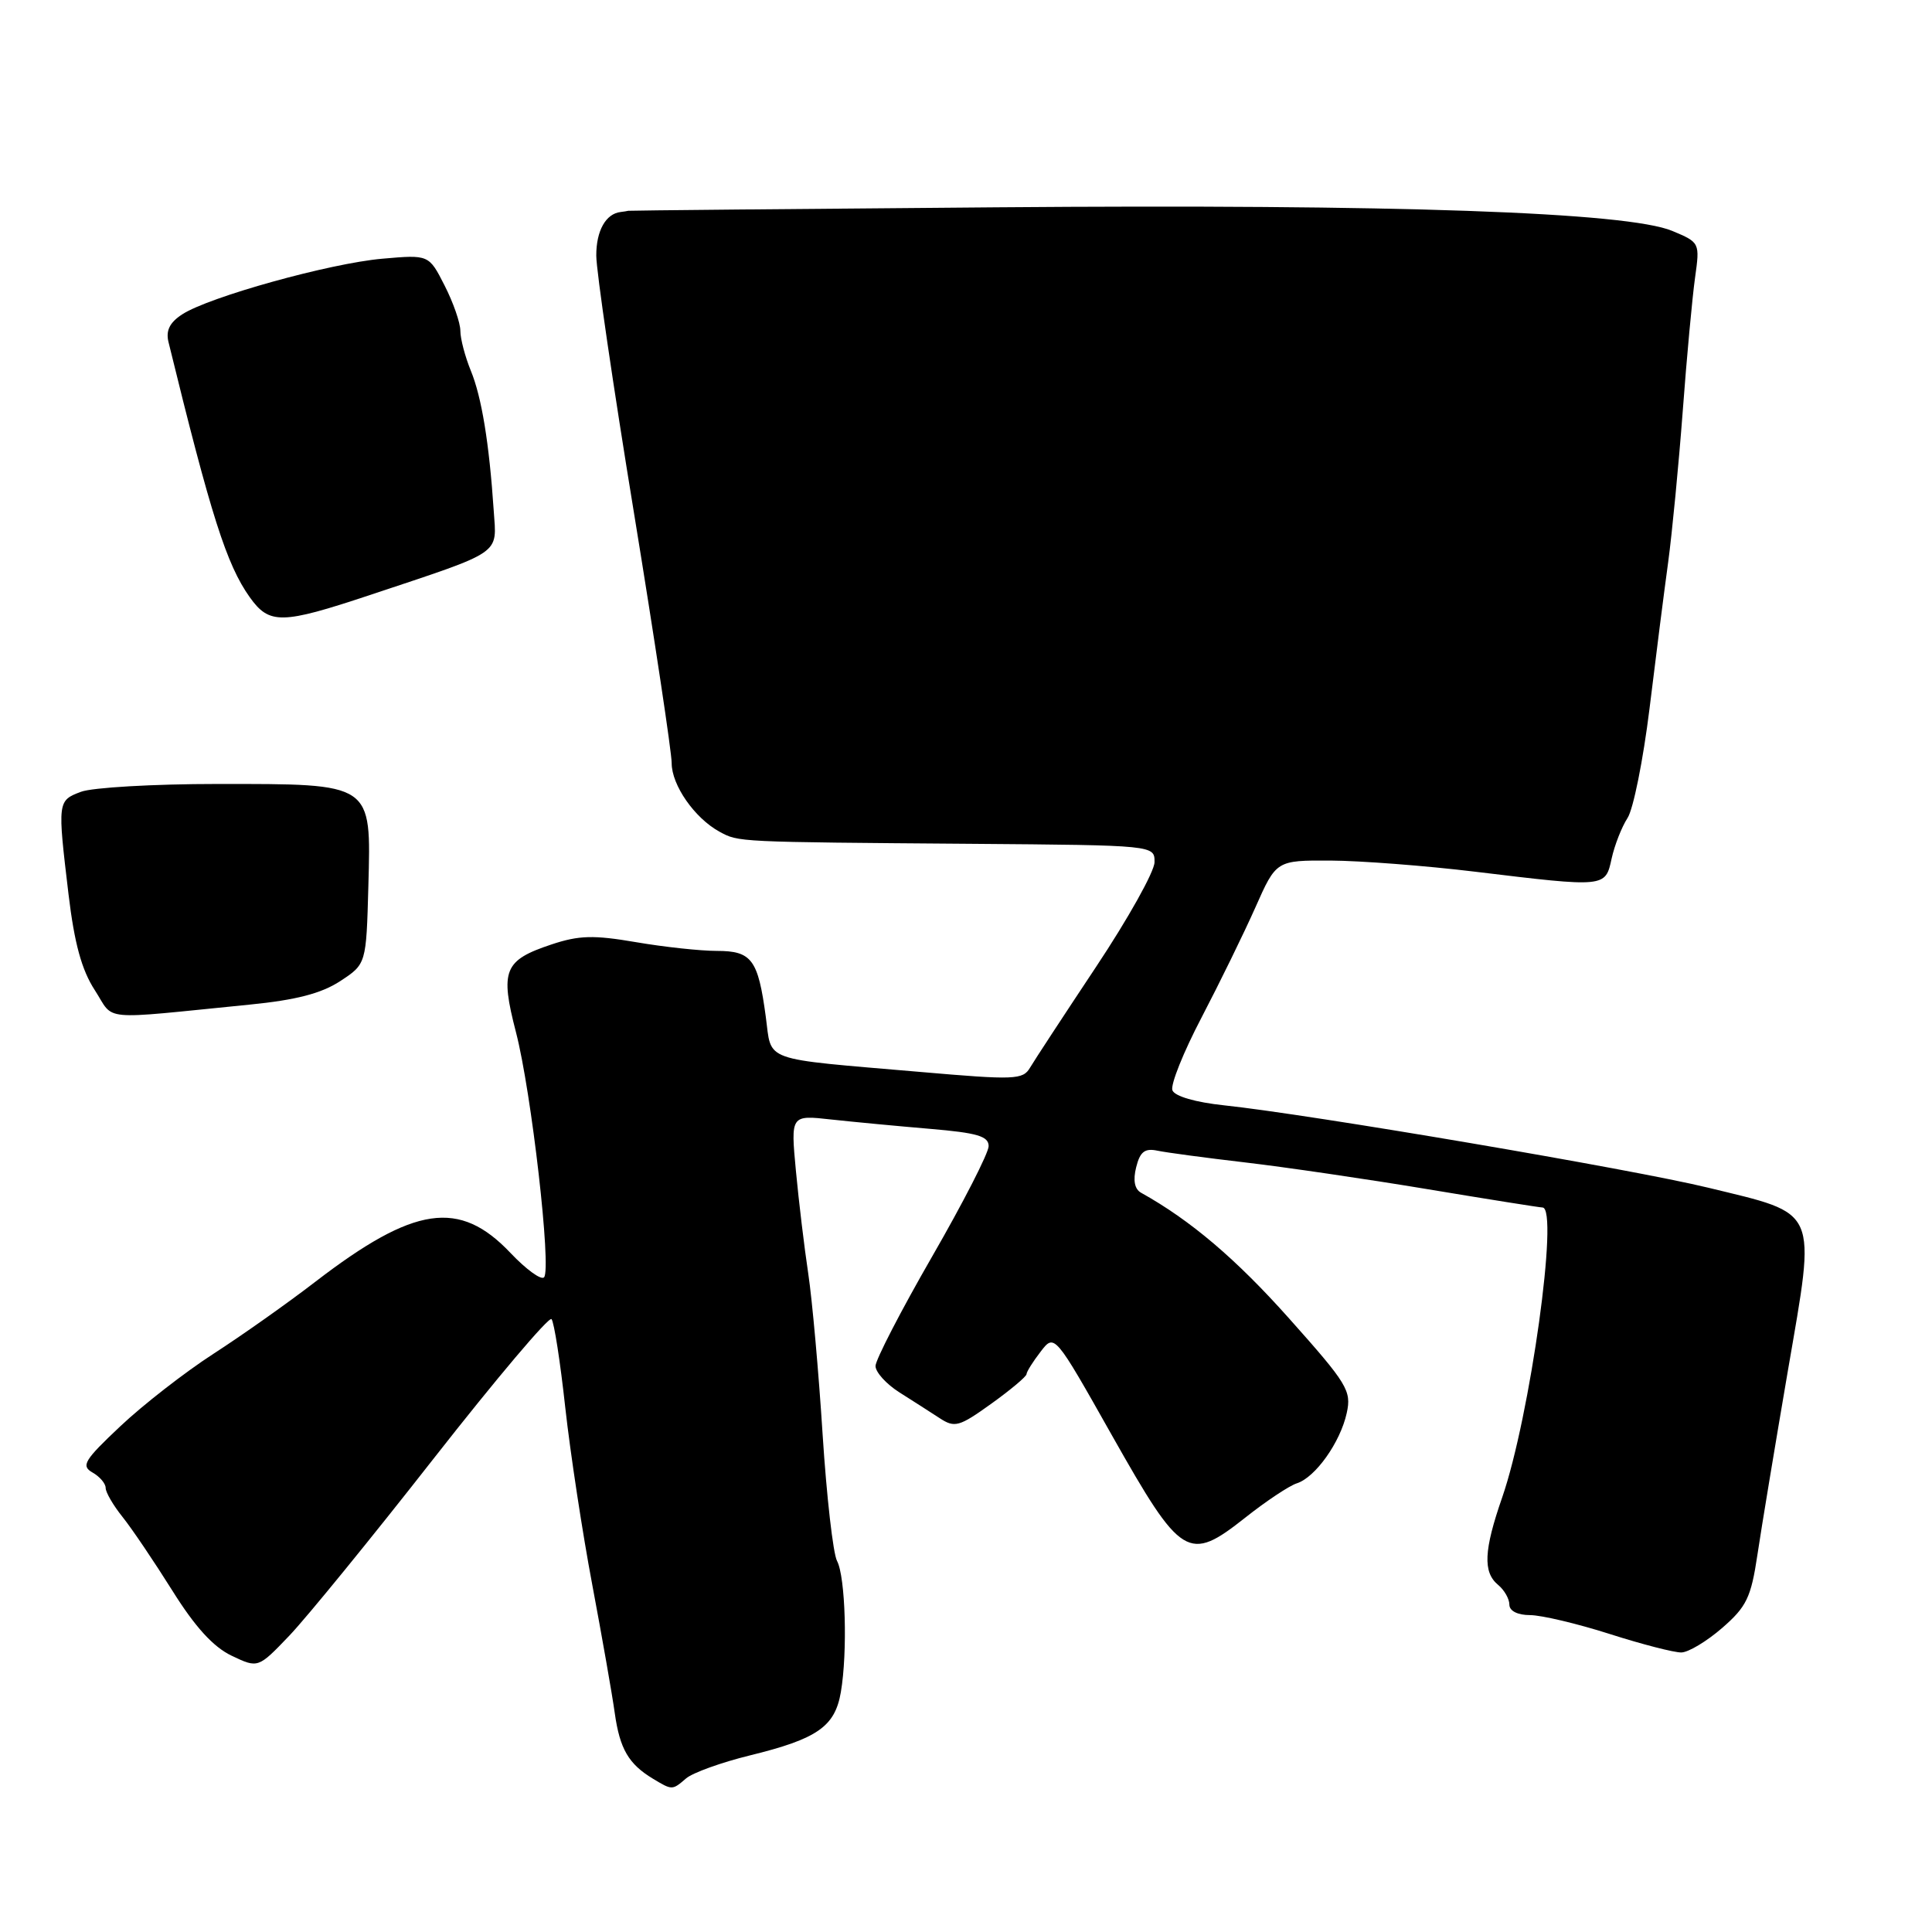 <?xml version="1.0" encoding="UTF-8" standalone="no"?>
<!DOCTYPE svg PUBLIC "-//W3C//DTD SVG 1.1//EN" "http://www.w3.org/Graphics/SVG/1.1/DTD/svg11.dtd" >
<svg xmlns="http://www.w3.org/2000/svg" xmlns:xlink="http://www.w3.org/1999/xlink" version="1.1" viewBox="0 0 256 256">
 <g >
 <path fill="currentColor"
d=" M 90.92 235.64 C 91.79 234.90 95.58 233.53 99.33 232.61 C 108.31 230.41 110.64 228.79 111.42 224.20 C 112.32 218.92 112.03 208.92 110.91 206.83 C 110.39 205.85 109.53 198.31 109.00 190.06 C 108.48 181.82 107.62 172.24 107.10 168.78 C 106.58 165.33 105.84 159.18 105.46 155.12 C 104.77 147.74 104.77 147.74 110.14 148.34 C 113.09 148.66 118.99 149.22 123.25 149.58 C 129.49 150.11 131.00 150.55 131.00 151.87 C 131.00 152.77 127.63 159.35 123.51 166.50 C 119.39 173.65 116.02 180.18 116.01 181.00 C 116.01 181.82 117.44 183.40 119.18 184.50 C 120.92 185.60 123.33 187.14 124.52 187.92 C 126.51 189.22 127.10 189.05 131.35 186.00 C 133.91 184.16 136.01 182.40 136.02 182.08 C 136.03 181.76 136.87 180.42 137.89 179.10 C 139.73 176.70 139.73 176.70 147.37 190.25 C 156.56 206.51 157.45 207.06 165.01 201.09 C 167.76 198.91 170.83 196.87 171.83 196.55 C 174.29 195.77 177.60 191.12 178.45 187.23 C 179.10 184.28 178.54 183.37 170.82 174.71 C 163.79 166.82 157.75 161.69 151.19 158.04 C 150.34 157.56 150.11 156.40 150.55 154.66 C 151.06 152.61 151.69 152.12 153.36 152.47 C 154.54 152.72 159.78 153.42 165.00 154.03 C 170.22 154.64 181.09 156.23 189.14 157.57 C 197.19 158.91 204.05 160.00 204.39 160.00 C 206.60 160.00 202.74 187.75 199.05 198.41 C 196.61 205.43 196.48 208.32 198.50 210.00 C 199.33 210.68 200.00 211.86 200.00 212.62 C 200.00 213.46 201.09 214.01 202.75 214.01 C 204.26 214.02 209.00 215.14 213.29 216.51 C 217.57 217.88 221.85 218.98 222.79 218.96 C 223.73 218.94 226.16 217.48 228.20 215.71 C 231.43 212.90 232.02 211.69 232.87 206.00 C 233.40 202.43 235.23 191.41 236.92 181.53 C 240.64 159.88 241.12 160.97 226.36 157.38 C 216.30 154.93 173.61 147.67 162.18 146.46 C 158.41 146.06 155.65 145.26 155.35 144.47 C 155.07 143.75 156.81 139.41 159.21 134.83 C 161.60 130.25 164.81 123.69 166.34 120.25 C 169.11 114.00 169.11 114.00 176.31 114.03 C 180.26 114.05 188.90 114.71 195.50 115.51 C 212.80 117.60 212.71 117.61 213.55 113.76 C 213.94 111.99 214.89 109.57 215.65 108.40 C 216.42 107.24 217.73 100.70 218.57 93.89 C 219.40 87.08 220.51 78.35 221.04 74.50 C 221.56 70.65 222.43 61.65 222.97 54.50 C 223.50 47.35 224.24 39.39 224.60 36.82 C 225.25 32.16 225.24 32.13 221.59 30.60 C 215.63 28.11 184.98 27.04 132.00 27.47 C 105.33 27.68 83.39 27.89 83.25 27.93 C 83.11 27.97 82.66 28.04 82.25 28.09 C 80.27 28.31 79.00 30.58 79.01 33.87 C 79.01 35.87 81.26 51.23 84.01 68.00 C 86.75 84.78 89.00 99.68 89.00 101.12 C 89.00 104.04 92.04 108.40 95.33 110.20 C 97.88 111.59 97.50 111.57 128.75 111.81 C 153.00 112.00 153.00 112.00 152.98 114.25 C 152.97 115.49 149.48 121.73 145.23 128.12 C 140.98 134.52 137.04 140.53 136.48 141.48 C 135.54 143.08 134.44 143.12 121.98 142.04 C 100.61 140.20 102.30 140.80 101.47 134.72 C 100.45 127.13 99.61 126.00 94.98 126.00 C 92.81 126.00 87.99 125.48 84.26 124.84 C 78.66 123.88 76.71 123.93 73.06 125.15 C 66.78 127.24 66.24 128.57 68.37 136.78 C 70.42 144.68 73.10 168.13 72.09 169.25 C 71.71 169.66 69.72 168.21 67.65 166.03 C 60.88 158.88 54.91 159.76 41.81 169.82 C 38.14 172.65 32.04 176.96 28.26 179.40 C 24.49 181.84 18.95 186.15 15.95 188.98 C 11.16 193.49 10.71 194.23 12.25 195.11 C 13.21 195.65 14.00 196.57 14.00 197.16 C 14.00 197.74 15.01 199.48 16.25 201.02 C 17.49 202.57 20.45 206.96 22.84 210.77 C 25.84 215.57 28.26 218.23 30.69 219.39 C 34.20 221.06 34.20 221.06 38.35 216.72 C 40.63 214.33 49.25 203.76 57.49 193.23 C 65.74 182.70 72.75 174.40 73.08 174.79 C 73.42 175.18 74.24 180.45 74.90 186.50 C 75.57 192.55 77.18 203.12 78.48 210.00 C 79.77 216.88 81.12 224.53 81.46 227.00 C 82.13 231.75 83.29 233.74 86.52 235.69 C 89.08 237.23 89.07 237.23 90.92 235.64 Z  M 33.05 133.12 C 39.22 132.51 42.57 131.64 45.07 130.01 C 48.53 127.74 48.53 127.74 48.81 117.42 C 49.17 103.65 49.52 103.88 28.81 103.88 C 20.35 103.88 12.22 104.35 10.72 104.92 C 7.62 106.09 7.61 106.19 9.08 118.50 C 9.86 125.01 10.82 128.52 12.56 131.20 C 15.26 135.36 12.80 135.13 33.05 133.12 Z  M 49.00 78.85 C 66.79 72.92 65.82 73.58 65.42 67.65 C 64.82 58.70 63.82 52.61 62.39 49.13 C 61.63 47.27 61.00 44.89 61.00 43.84 C 61.00 42.78 60.06 40.08 58.91 37.83 C 56.83 33.74 56.83 33.74 50.66 34.28 C 43.70 34.89 27.70 39.34 24.15 41.65 C 22.48 42.73 21.95 43.81 22.33 45.34 C 27.96 68.34 30.02 74.81 33.09 79.13 C 35.69 82.77 37.30 82.74 49.00 78.85 Z "/>
</g>
</svg>